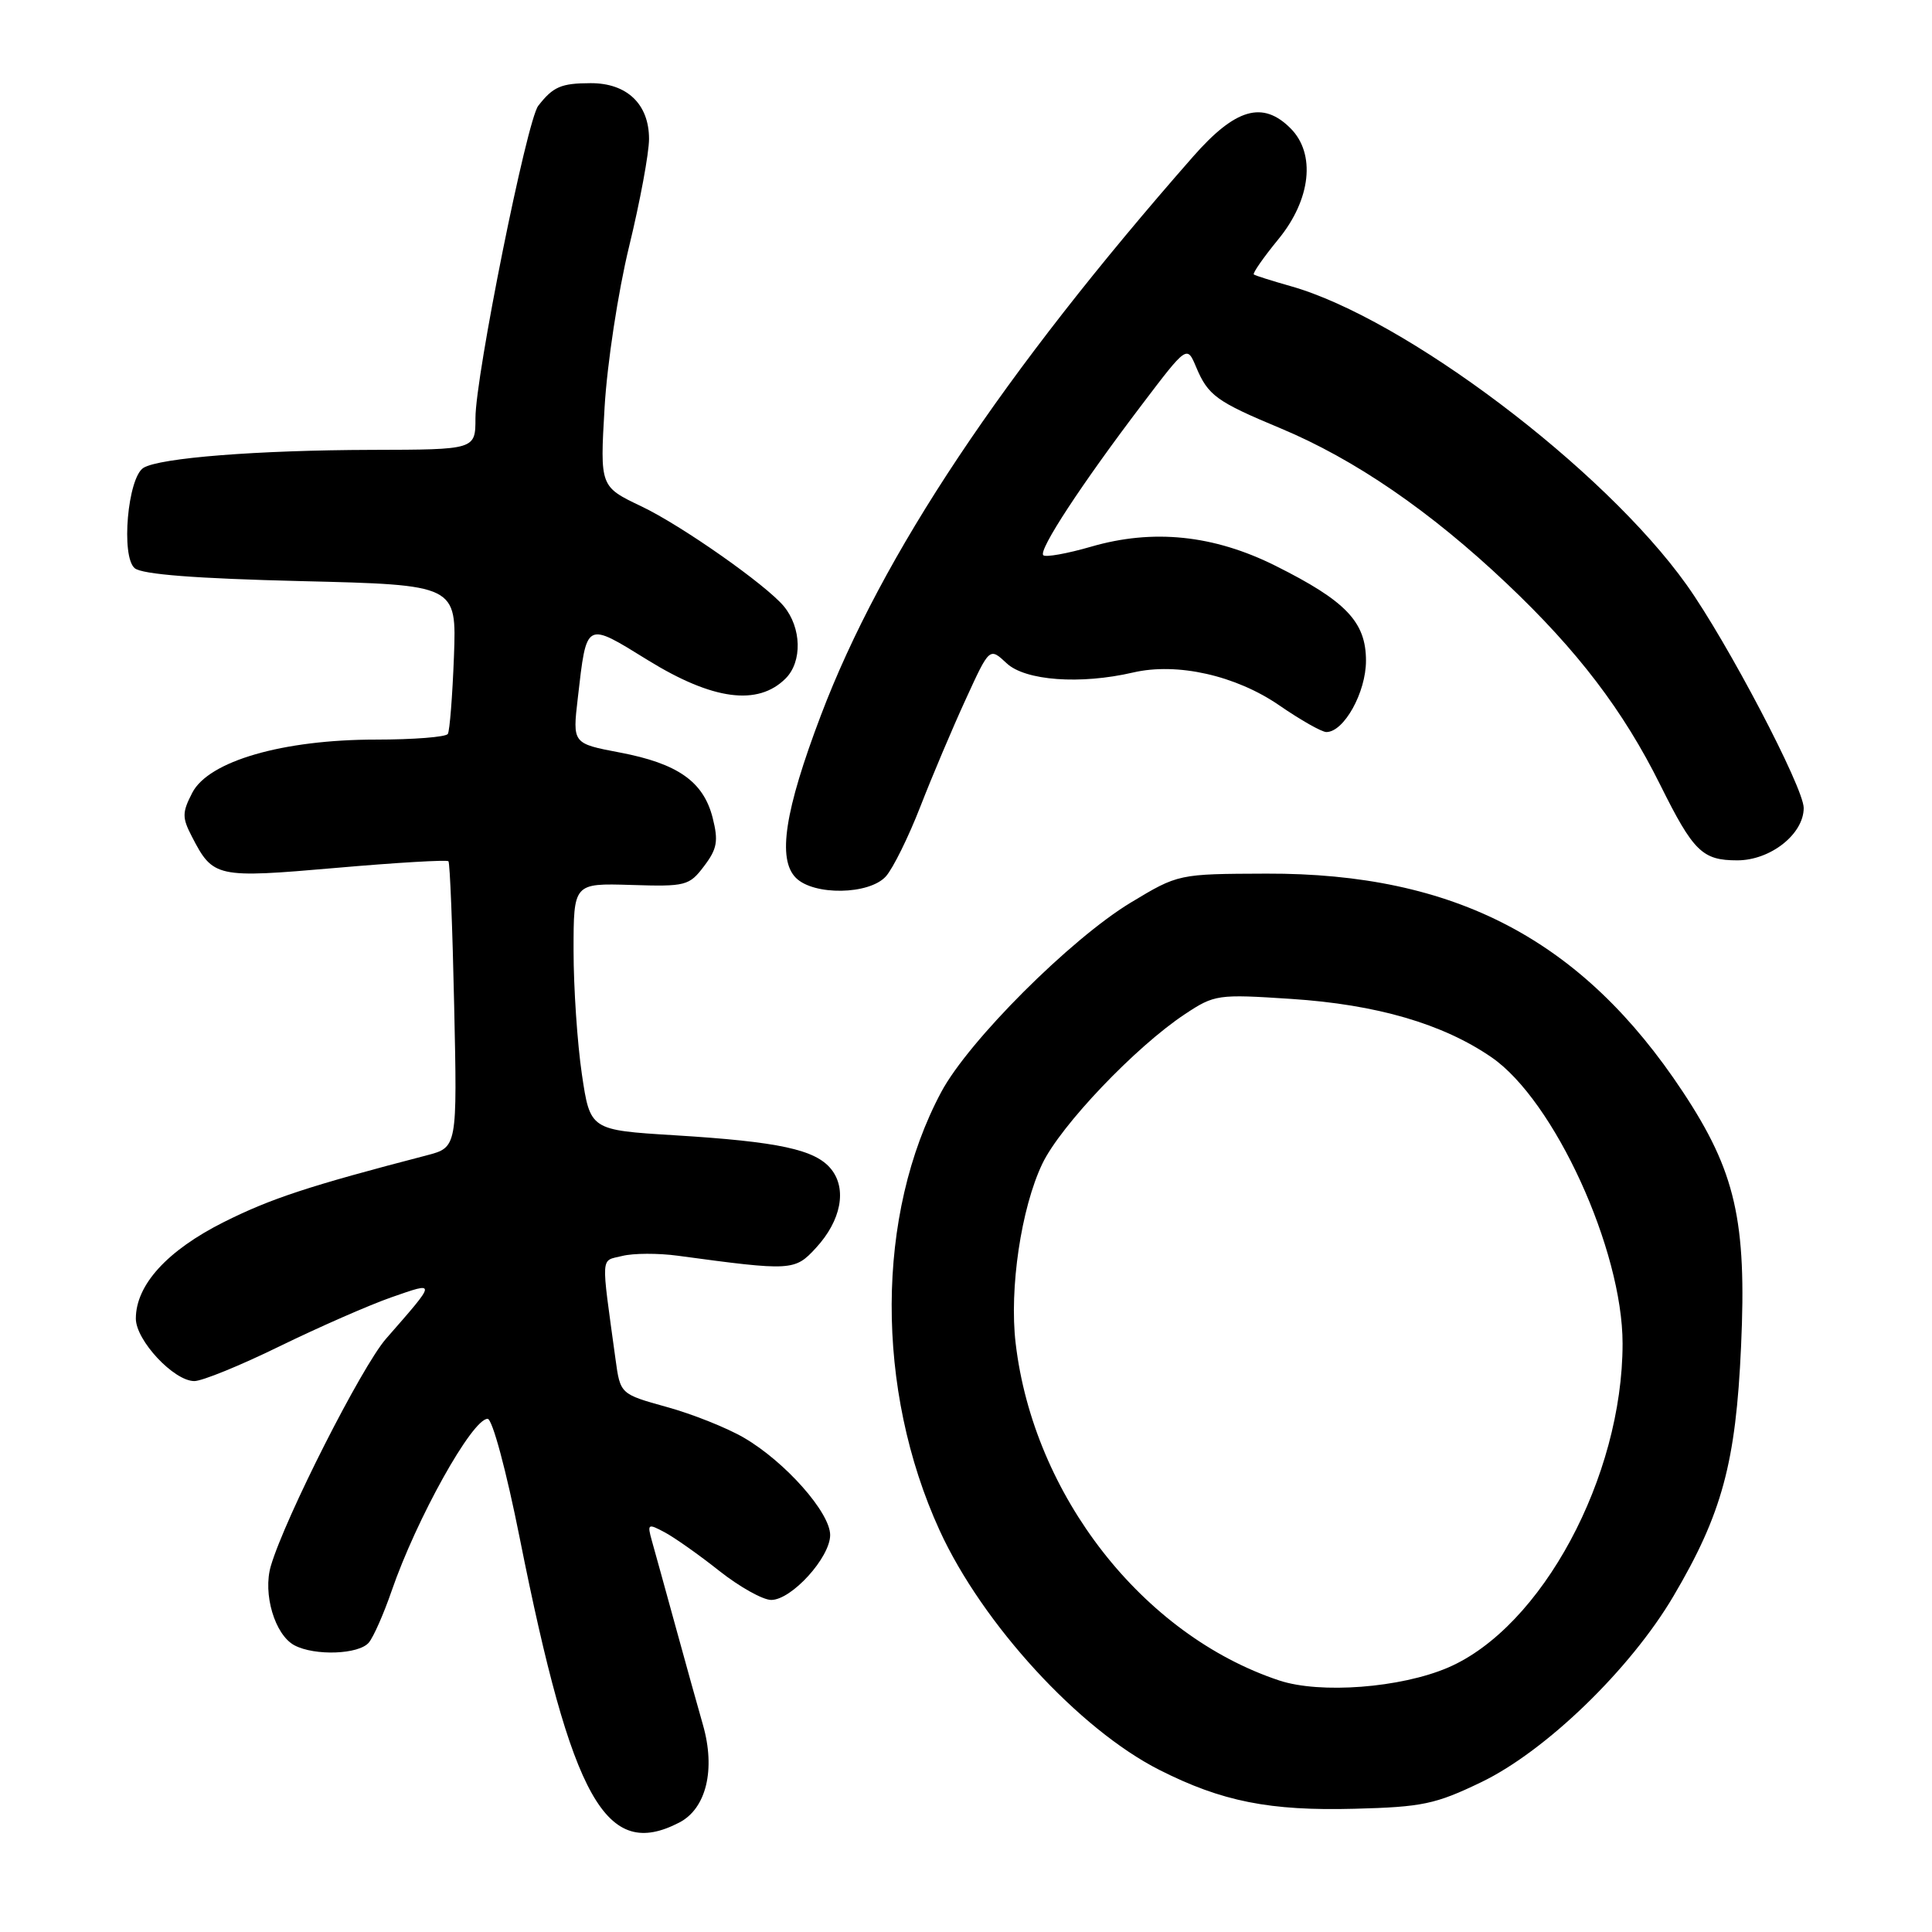 <?xml version="1.0" encoding="UTF-8" standalone="no"?>
<!DOCTYPE svg PUBLIC "-//W3C//DTD SVG 1.1//EN" "http://www.w3.org/Graphics/SVG/1.1/DTD/svg11.dtd" >
<svg xmlns="http://www.w3.org/2000/svg" xmlns:xlink="http://www.w3.org/1999/xlink" version="1.1" viewBox="0 0 256 256">
 <g >
 <path fill="currentColor"
d=" M 90.00 241.50 C 93.59 239.65 94.84 234.46 93.14 228.54 C 92.50 226.32 90.87 220.45 89.51 215.50 C 88.15 210.55 86.74 205.44 86.37 204.14 C 85.75 201.91 85.85 201.85 88.08 203.04 C 89.39 203.74 92.65 206.04 95.32 208.16 C 97.99 210.27 101.08 212.00 102.19 212.00 C 104.89 212.00 110.00 206.37 110.00 203.40 C 110.00 200.42 104.04 193.69 98.58 190.51 C 96.34 189.20 91.73 187.36 88.34 186.43 C 82.19 184.72 82.19 184.72 81.56 180.11 C 79.62 165.92 79.54 167.15 82.45 166.42 C 83.92 166.05 87.23 166.04 89.81 166.39 C 104.91 168.43 105.31 168.41 108.12 165.35 C 111.46 161.73 112.26 157.54 110.12 154.90 C 108.03 152.32 103.21 151.28 89.40 150.43 C 78.20 149.74 78.20 149.74 77.10 142.33 C 76.50 138.25 76.00 130.89 76.00 125.97 C 76.00 117.03 76.00 117.03 83.61 117.26 C 90.86 117.49 91.33 117.37 93.29 114.77 C 95.03 112.48 95.21 111.44 94.43 108.36 C 93.21 103.56 89.81 101.17 82.12 99.71 C 75.86 98.52 75.86 98.52 76.56 92.51 C 77.75 82.22 77.53 82.34 85.87 87.49 C 94.45 92.78 100.43 93.57 104.10 89.90 C 106.33 87.67 106.21 83.17 103.86 80.33 C 101.49 77.48 90.28 69.61 85.00 67.10 C 79.50 64.48 79.50 64.48 80.11 53.99 C 80.45 48.17 81.90 38.67 83.36 32.66 C 84.81 26.70 86.00 20.29 86.00 18.41 C 86.00 13.79 83.07 11.00 78.25 11.02 C 74.34 11.03 73.29 11.49 71.32 14.02 C 69.81 15.96 63.00 49.83 63.00 55.40 C 63.00 59.58 63.00 59.58 49.25 59.61 C 34.07 59.65 21.16 60.67 19.01 61.99 C 16.92 63.29 16.00 73.75 17.85 75.29 C 18.84 76.11 25.91 76.66 39.90 77.00 C 60.50 77.50 60.50 77.50 60.15 87.00 C 59.95 92.22 59.59 96.84 59.34 97.25 C 59.09 97.66 54.79 98.00 49.80 98.00 C 37.48 98.00 27.65 100.85 25.48 105.04 C 24.13 107.65 24.12 108.33 25.41 110.82 C 28.24 116.30 28.62 116.38 44.54 115.00 C 52.53 114.30 59.23 113.91 59.42 114.12 C 59.62 114.33 59.96 122.95 60.18 133.27 C 60.59 152.03 60.59 152.03 56.54 153.09 C 40.89 157.16 35.89 158.81 29.64 161.94 C 22.15 165.70 18.00 170.26 18.00 174.72 C 18.00 177.61 23.04 183.00 25.75 183.00 C 26.79 183.00 31.89 180.92 37.07 178.38 C 42.26 175.85 48.91 172.93 51.86 171.90 C 57.89 169.80 57.91 169.66 51.15 177.39 C 47.93 181.08 37.79 201.06 35.89 207.49 C 34.80 211.17 36.41 216.62 39.01 218.01 C 41.70 219.44 47.57 219.23 48.88 217.64 C 49.50 216.89 50.85 213.83 51.88 210.84 C 55.18 201.25 62.56 188.01 64.61 188.00 C 65.24 188.00 67.08 194.84 68.88 203.87 C 75.81 238.58 80.28 246.53 90.00 241.50 Z  M 196.29 236.14 C 204.85 232.01 216.04 221.17 221.74 211.50 C 228.18 200.58 230.01 193.82 230.70 178.40 C 231.46 161.75 229.96 155.22 222.99 144.68 C 209.66 124.51 192.80 115.68 167.81 115.76 C 156.13 115.80 156.13 115.80 149.81 119.61 C 141.84 124.44 128.36 137.90 124.73 144.68 C 116.04 160.90 115.95 184.10 124.51 202.80 C 130.18 215.18 142.99 229.14 153.62 234.52 C 161.90 238.71 168.24 239.97 179.50 239.67 C 188.46 239.44 190.21 239.07 196.29 236.14 Z  M 117.38 116.13 C 118.31 115.10 120.37 110.94 121.95 106.88 C 123.53 102.82 126.24 96.41 127.98 92.63 C 131.12 85.77 131.12 85.77 133.38 87.88 C 135.84 90.20 143.16 90.73 150.14 89.11 C 155.98 87.75 163.76 89.50 169.52 93.47 C 172.34 95.41 175.14 97.00 175.75 97.00 C 178.08 97.00 181.00 91.75 181.00 87.55 C 181.00 82.41 178.36 79.64 169.01 74.97 C 160.82 70.88 152.79 70.05 144.57 72.44 C 141.39 73.36 138.54 73.87 138.24 73.57 C 137.57 72.91 143.29 64.18 151.30 53.63 C 157.28 45.75 157.28 45.75 158.49 48.63 C 160.08 52.41 161.18 53.21 169.67 56.75 C 179.49 60.85 189.50 67.71 199.63 77.30 C 209.05 86.21 215.09 94.14 219.99 104.00 C 224.39 112.85 225.57 114.00 230.20 114.00 C 234.59 114.00 239.00 110.53 239.00 107.06 C 239.00 104.37 228.87 85.05 223.49 77.50 C 212.51 62.08 186.10 42.16 171.00 37.91 C 168.53 37.21 166.34 36.52 166.14 36.37 C 165.94 36.23 167.40 34.13 169.39 31.70 C 173.71 26.43 174.37 20.37 171.00 17.00 C 167.31 13.31 163.70 14.36 158.09 20.75 C 132.86 49.48 116.84 73.52 108.77 94.79 C 103.97 107.44 102.99 113.84 105.46 116.32 C 107.83 118.69 115.17 118.57 117.38 116.13 Z  M 169.50 222.67 C 151.42 216.66 136.95 198.15 134.58 178.00 C 133.72 170.75 135.31 160.07 138.11 154.21 C 140.54 149.13 150.48 138.70 157.01 134.38 C 160.93 131.78 161.35 131.72 171.08 132.36 C 182.41 133.10 191.19 135.66 197.64 140.10 C 205.95 145.82 215.00 165.59 215.00 178.03 C 215.00 195.72 204.28 215.62 191.88 220.96 C 185.59 223.66 174.94 224.47 169.50 222.67 Z "/>
</g>
</svg>